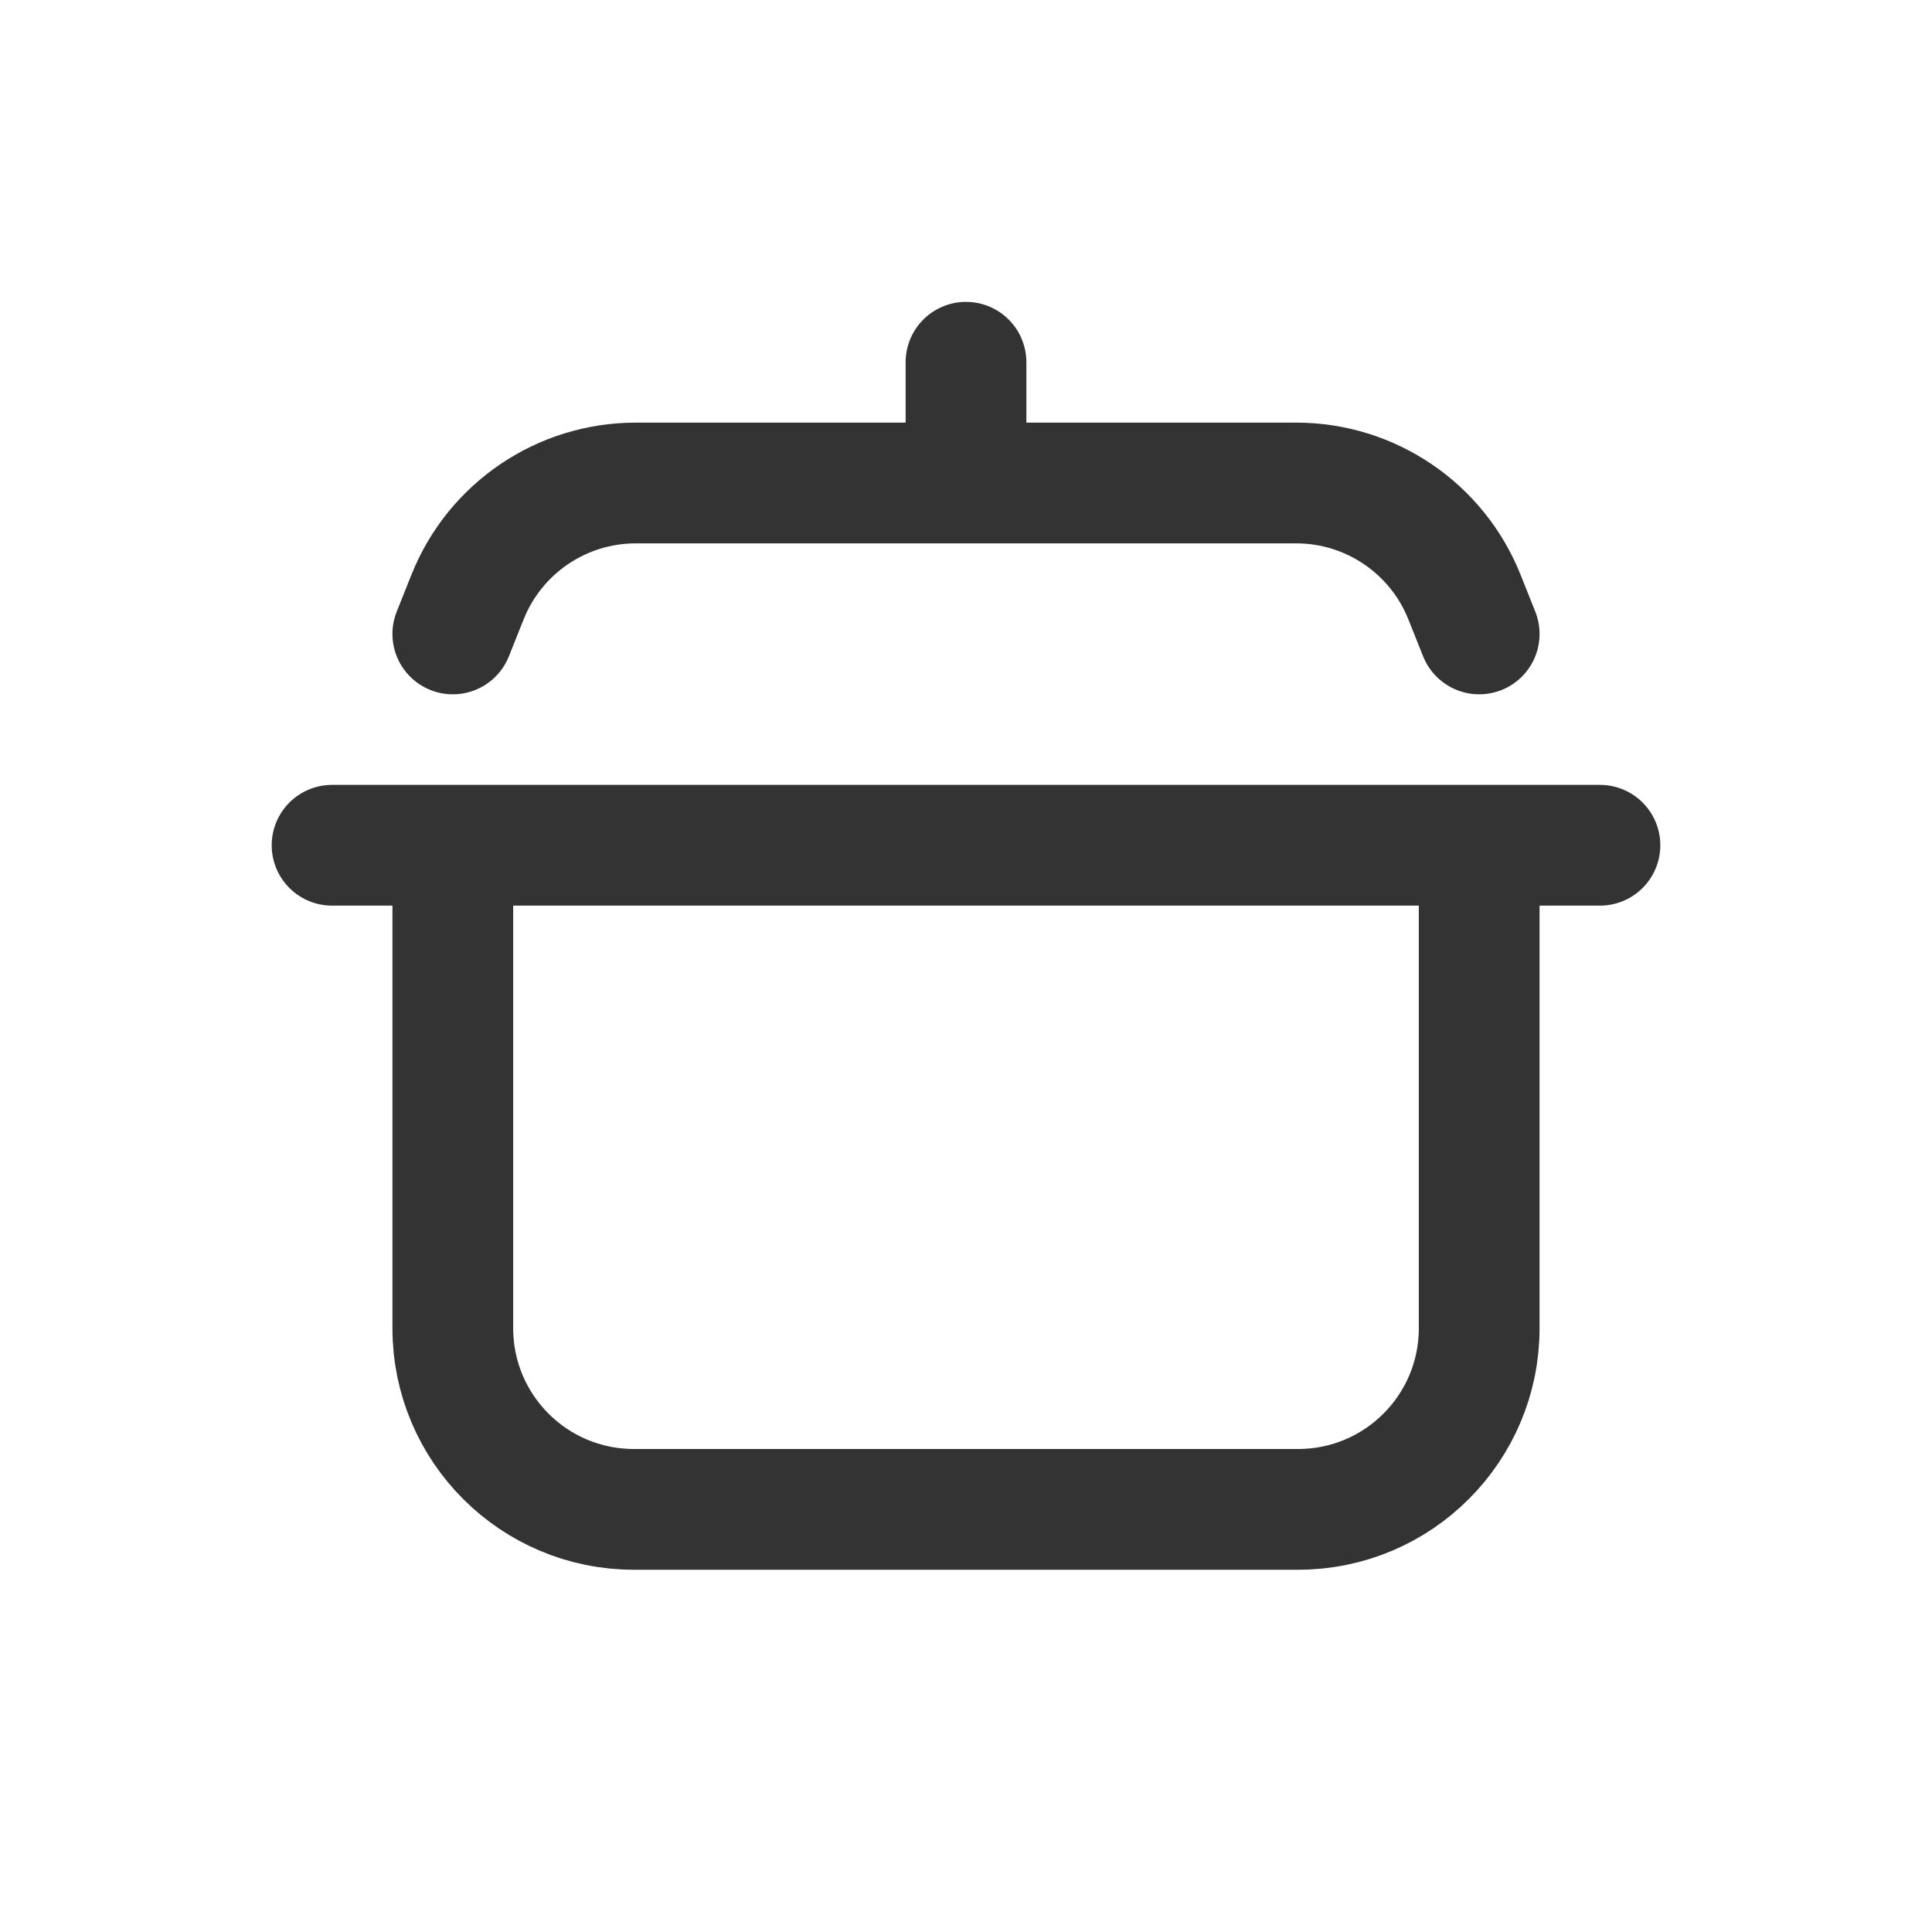 <svg width="24" height="24" viewBox="0 0 24 24" fill="none" xmlns="http://www.w3.org/2000/svg">
<path d="M18.375 10.5V16.5C18.375 17.743 17.368 18.75 16.125 18.75H7.875C6.632 18.75 5.625 17.743 5.625 16.5V10.5M18.375 10.5H5.625M18.375 10.5H19.875M5.625 10.5H4.125M18.375 7.875L18.191 7.414C17.849 6.56 17.022 6 16.102 6H7.898C6.978 6 6.151 6.56 5.809 7.414L5.625 7.875M12 6V4.5" stroke="#333333" stroke-width="1.5" stroke-linecap="round"/>
</svg>
